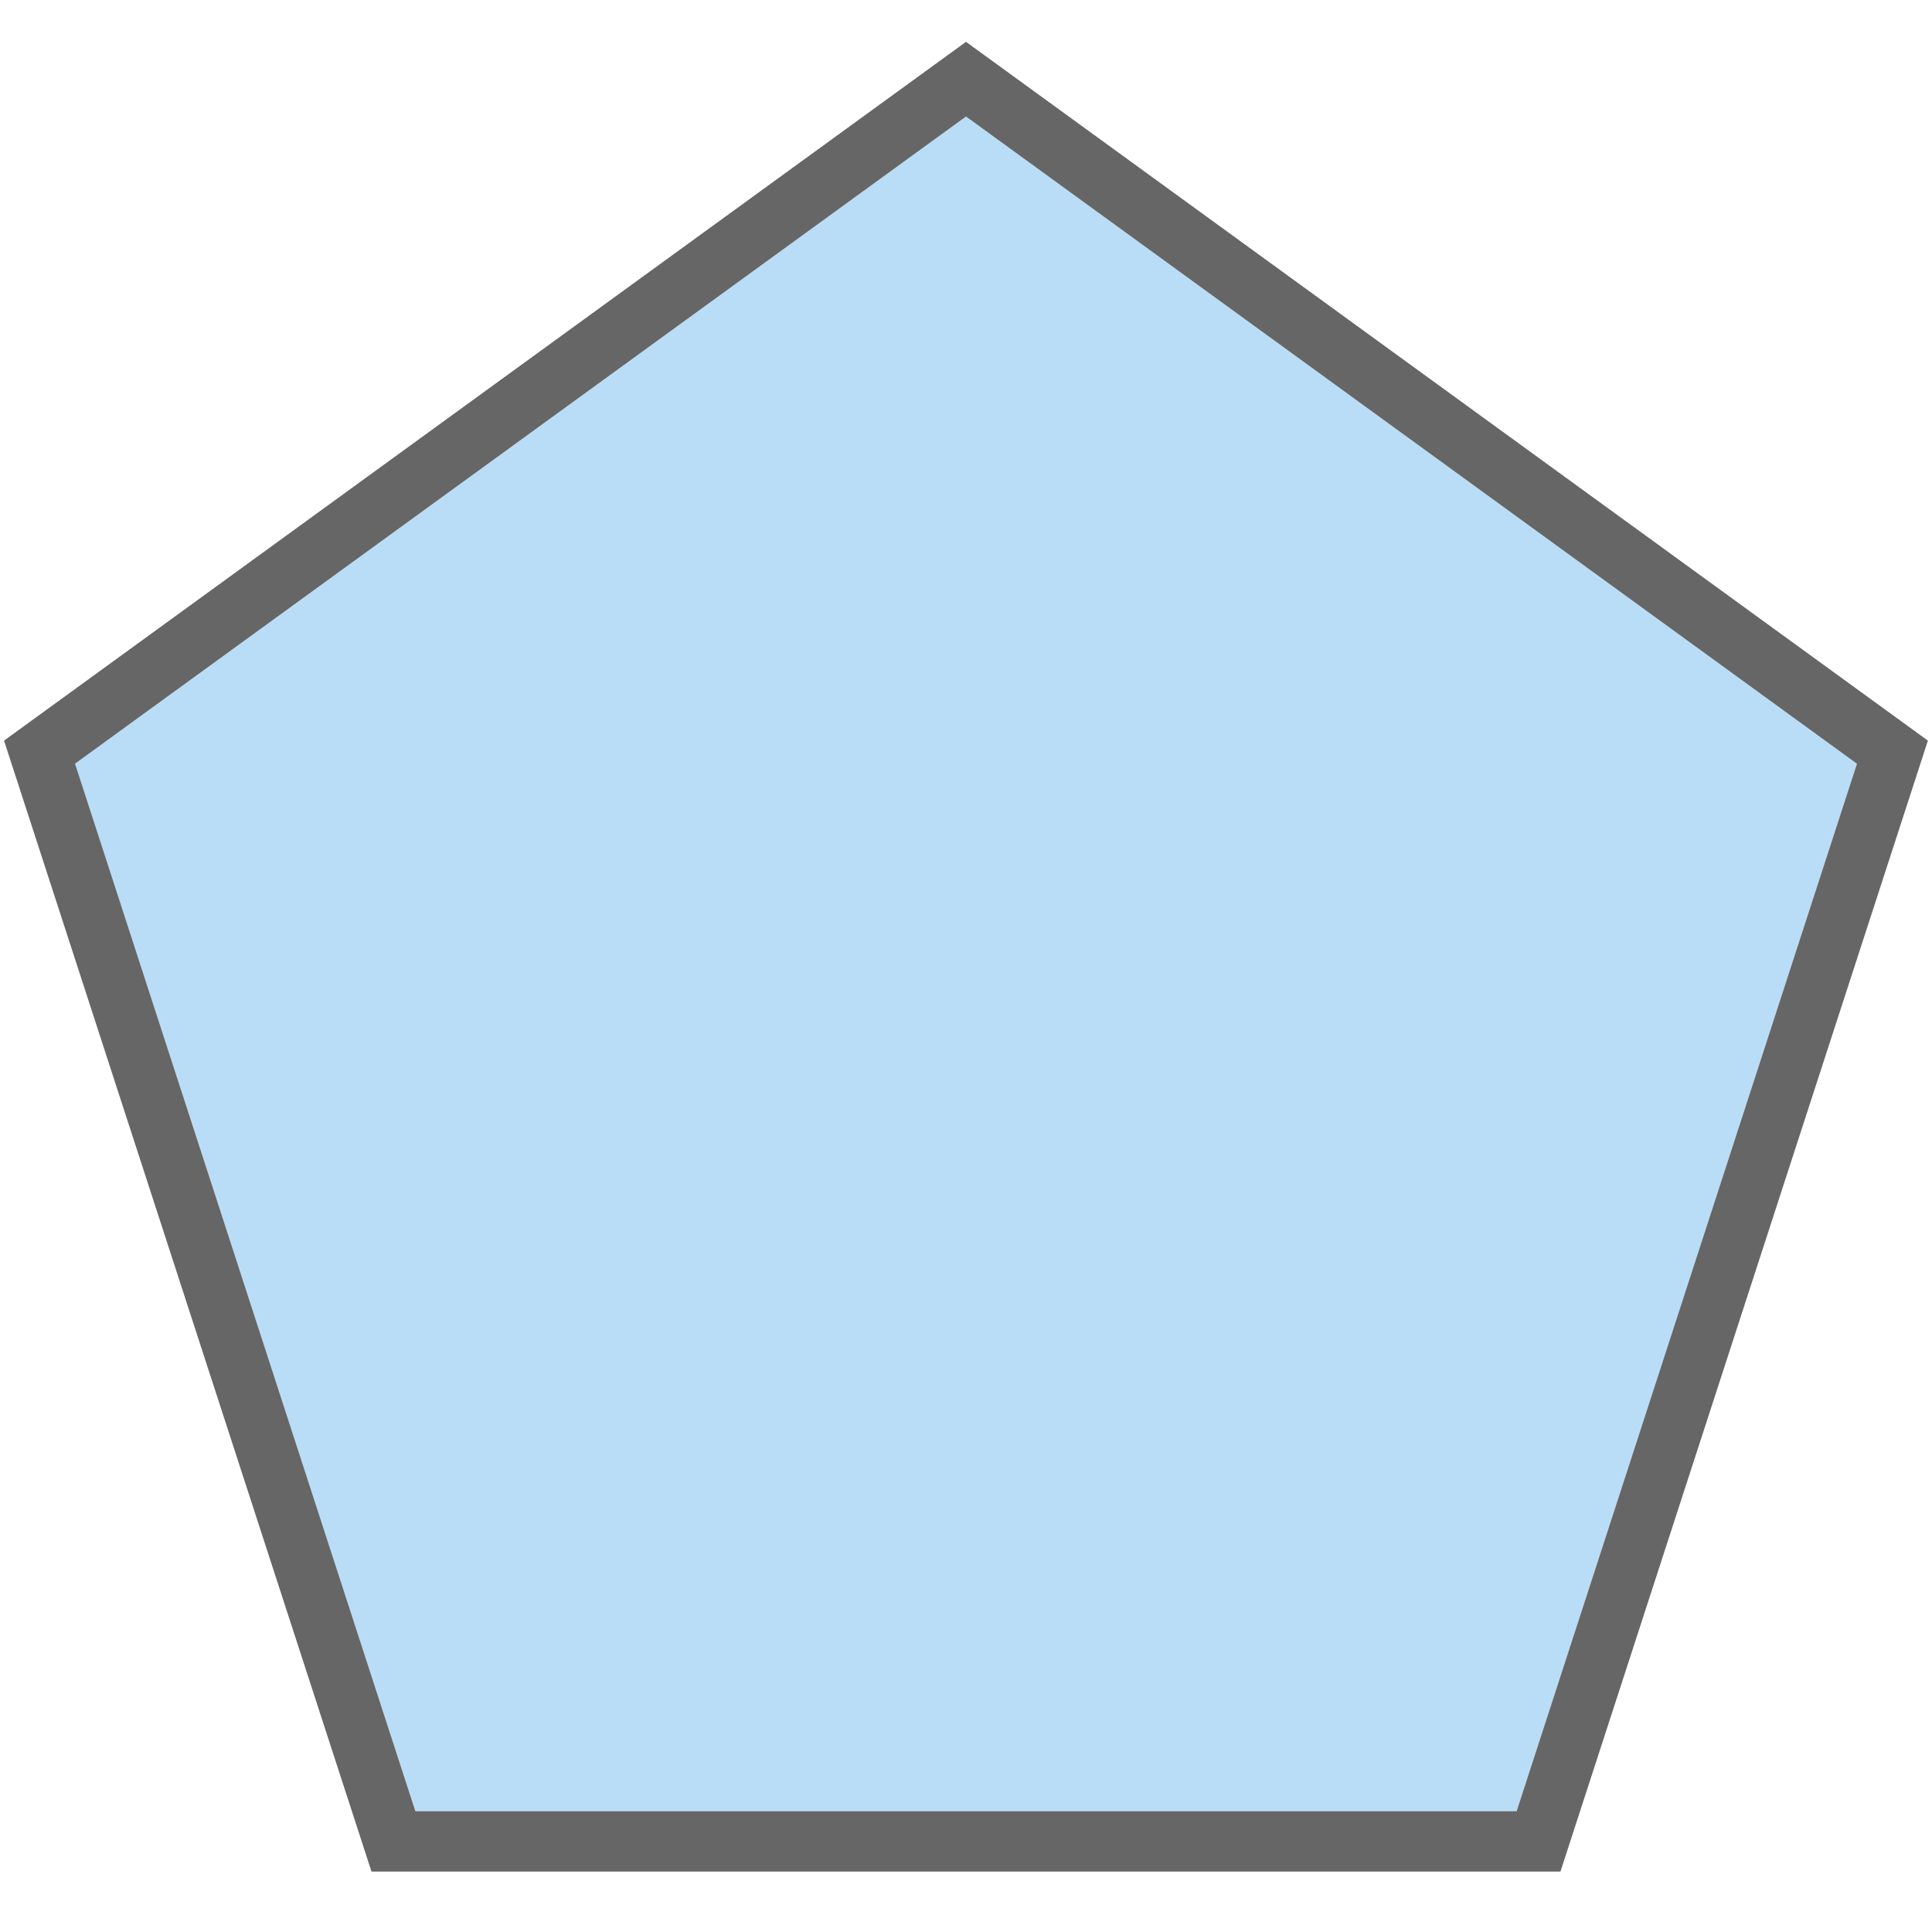 <?xml version="1.0" encoding="UTF-8" standalone="no"?>
<svg width="32px" height="32px" viewBox="0 0 32 32" version="1.1" xmlns="http://www.w3.org/2000/svg" xmlns:xlink="http://www.w3.org/1999/xlink">
    <!-- Generator: Sketch 49.3 (51167) - http://www.bohemiancoding.com/sketch -->
    <title>PolygonPourSolid</title>
    <desc>Created with Sketch.</desc>
    <defs></defs>
    <g stroke="none" stroke-width="1" fill="none" fill-rule="evenodd">
        <polyline fill="#B9DDF7" fill-rule="nonzero" points="16 1.93 30.757 12.649 25.12 30 6.88 30 1.243 12.649 16 1.93"></polyline>
        <path d="M16,1.93 L30.757,12.65 L25.12,30 L6.88,30 L1.243,12.649 L16,1.93 Z M16,0.693 L0.067,12.267 L6.153,30.999 L25.846,30.999 L31.932,12.267 L16,0.693 Z" fill="#666666" fill-rule="nonzero"></path>
    </g>
</svg>